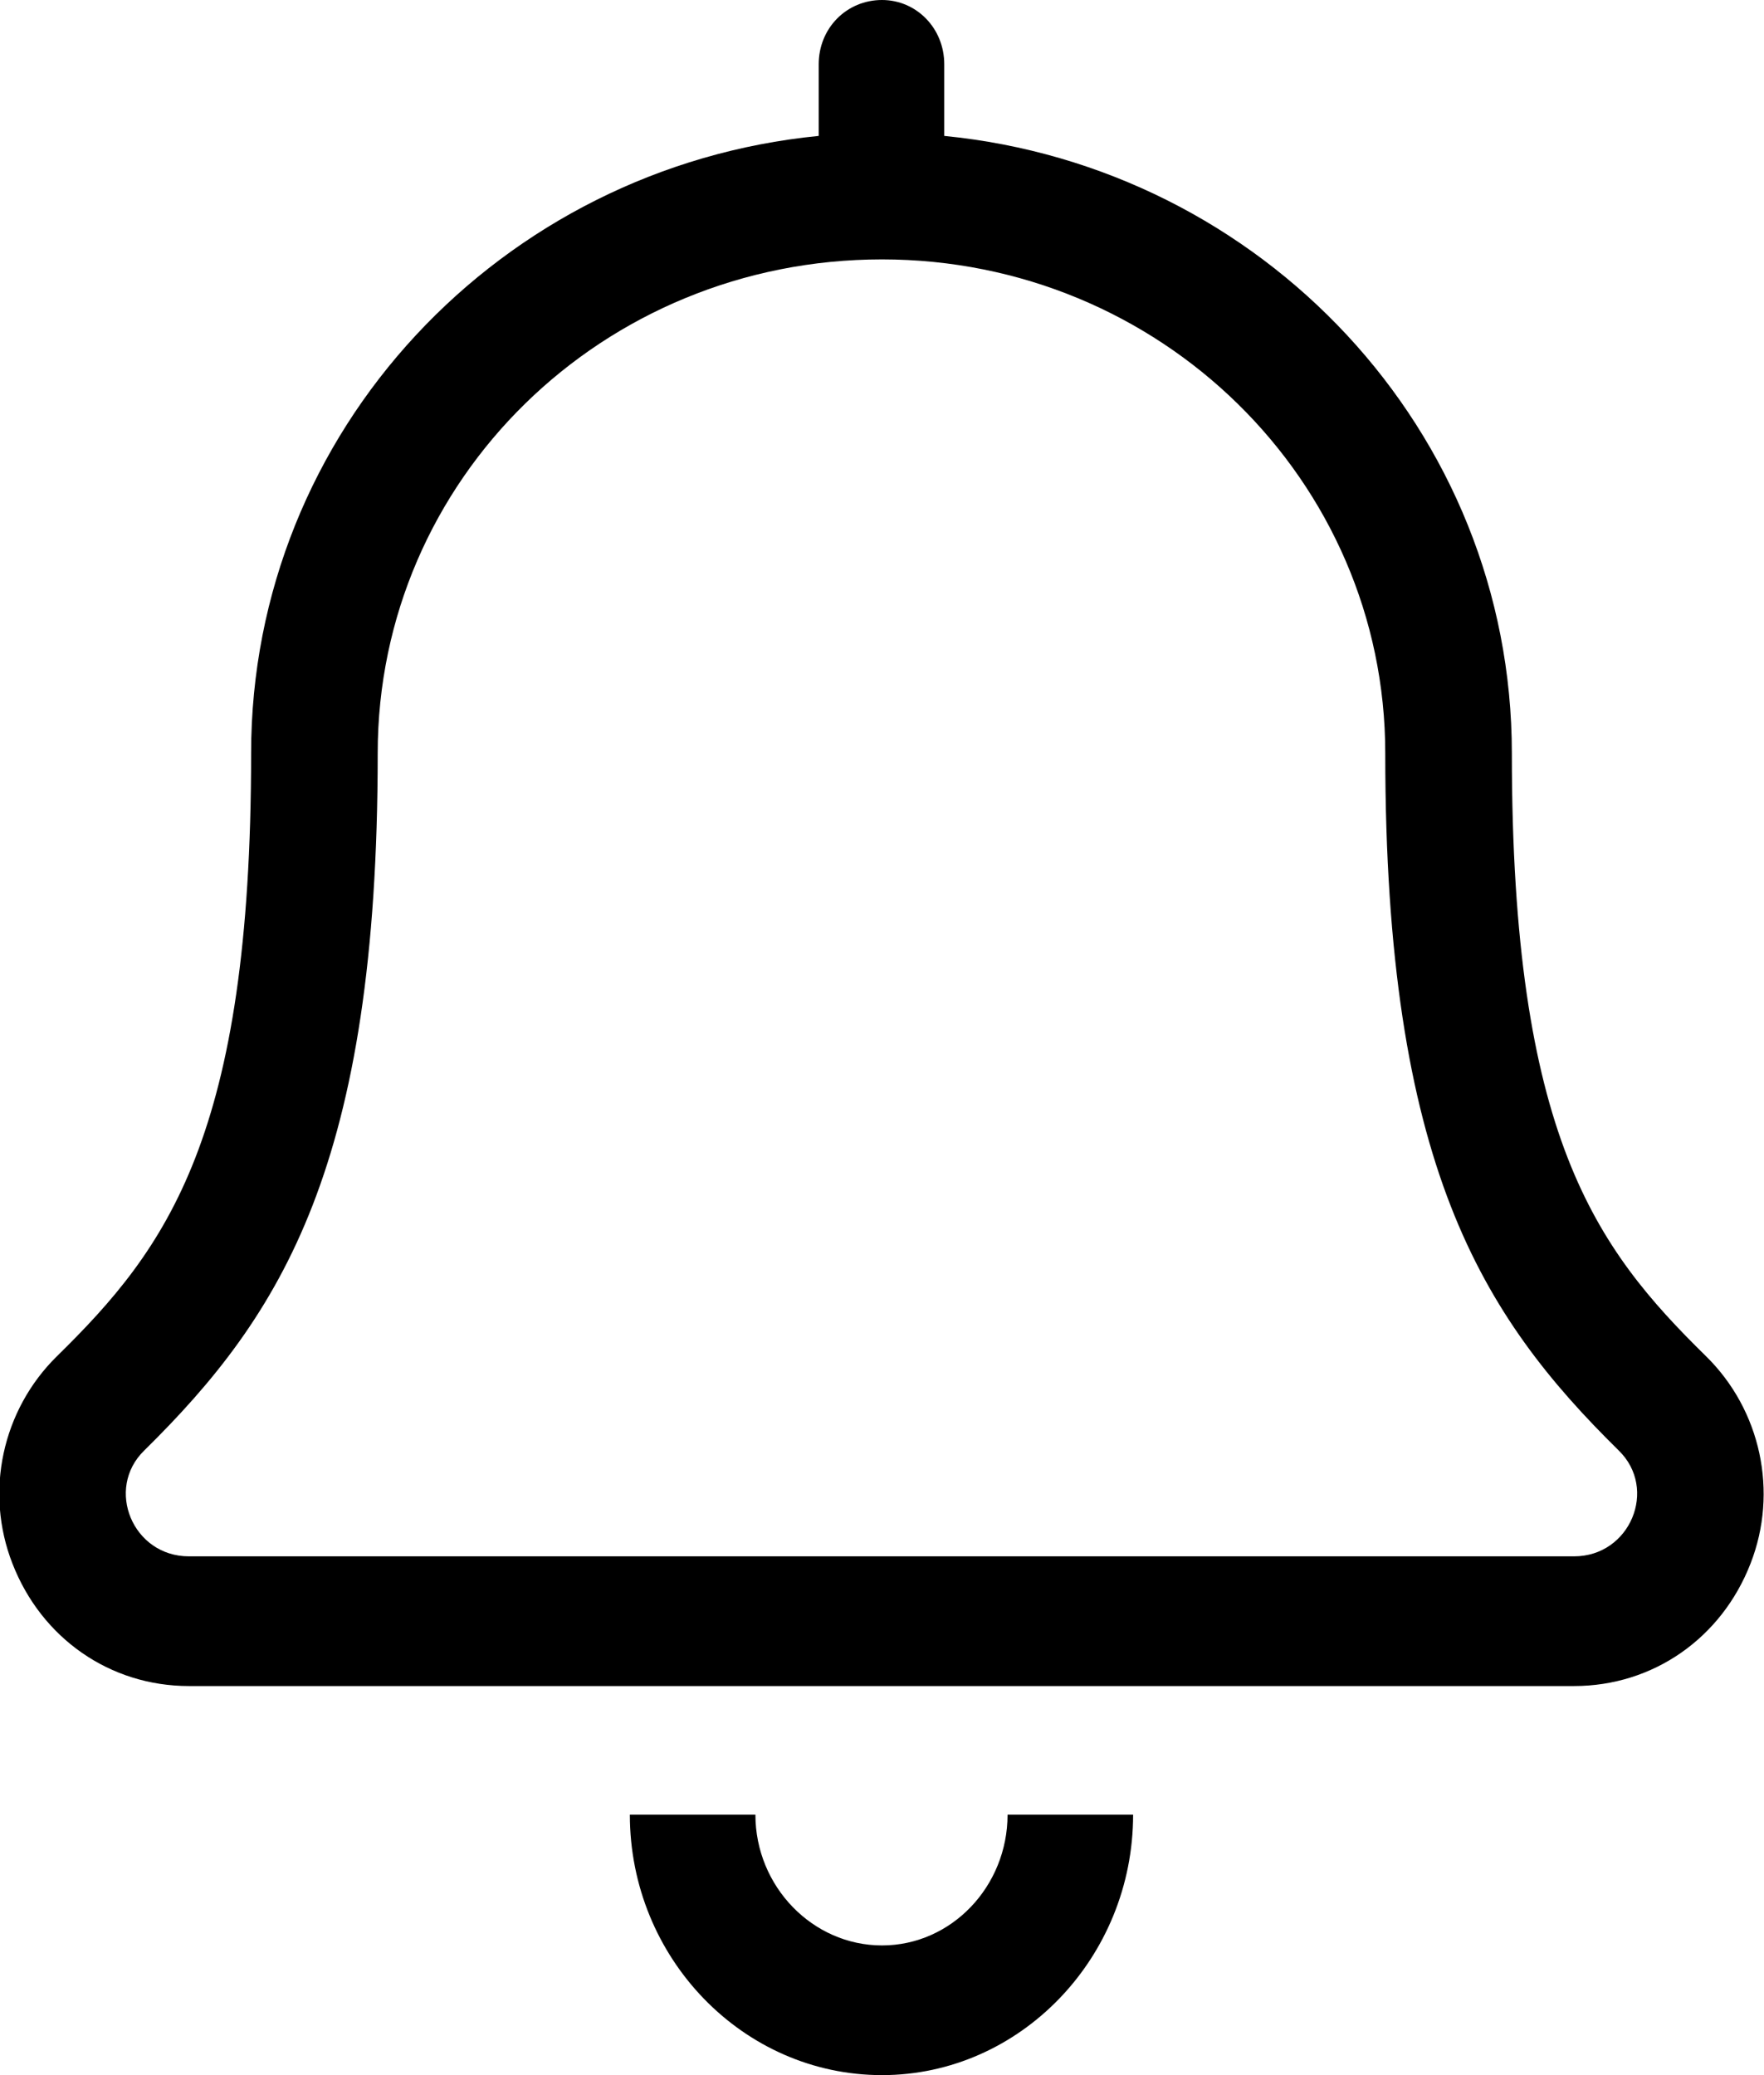 <svg width="17" height="20" viewBox="0 0 17 20" fill="none" xmlns="http://www.w3.org/2000/svg" xmlns:xlink="http://www.w3.org/1999/xlink">
	<desc>
			Created with Pixso.
	</desc>
	<defs>
		<clipPath id="clip21_354">
			<rect id="bell-icon" width="17" height="20" transform="matrix(-1 0 0 1 17 0)" fill="white" fill-opacity="0"/>
		</clipPath>
	</defs>
	<rect id="bell-icon" width="17" height="20" transform="matrix(-1 0 0 1 17 0)" fill="#FFFFFF" fill-opacity="0"/>
	<g clip-path="url(#clip21_354)">
		<path id="Vector" d="M8.5 18.75C9.17 18.75 9.71 18.18 9.71 17.49L10.92 17.49C10.92 18.87 9.83 20 8.5 20C7.16 20 6.07 18.87 6.07 17.49L7.28 17.49C7.28 18.18 7.83 18.75 8.5 18.75ZM0.55 13.07C1.61 12.03 2.42 10.95 2.42 7.26C2.42 4.15 4.83 1.61 7.89 1.31L7.89 0.62C7.89 0.27 8.16 0 8.5 0C8.83 0 9.1 0.27 9.1 0.62L9.1 1.31C12.16 1.61 14.57 4.15 14.57 7.26C14.57 10.95 15.38 12.03 16.44 13.07C16.97 13.59 17.14 14.38 16.87 15.07C16.59 15.79 15.93 16.25 15.17 16.25L1.82 16.25C1.06 16.25 0.4 15.79 0.12 15.07C-0.15 14.38 0.02 13.59 0.55 13.07ZM1.82 15L15.17 15C15.71 15 15.98 14.35 15.6 13.98C14.28 12.68 13.35 11.23 13.35 7.26C13.35 4.63 11.18 2.5 8.5 2.5C5.81 2.5 3.64 4.62 3.64 7.26C3.64 11.22 2.72 12.67 1.39 13.98C1.01 14.35 1.28 15 1.82 15Z" fill="#000000" fill-opacity="1" fill-rule="nonzero"/>
	</g>
</svg>
